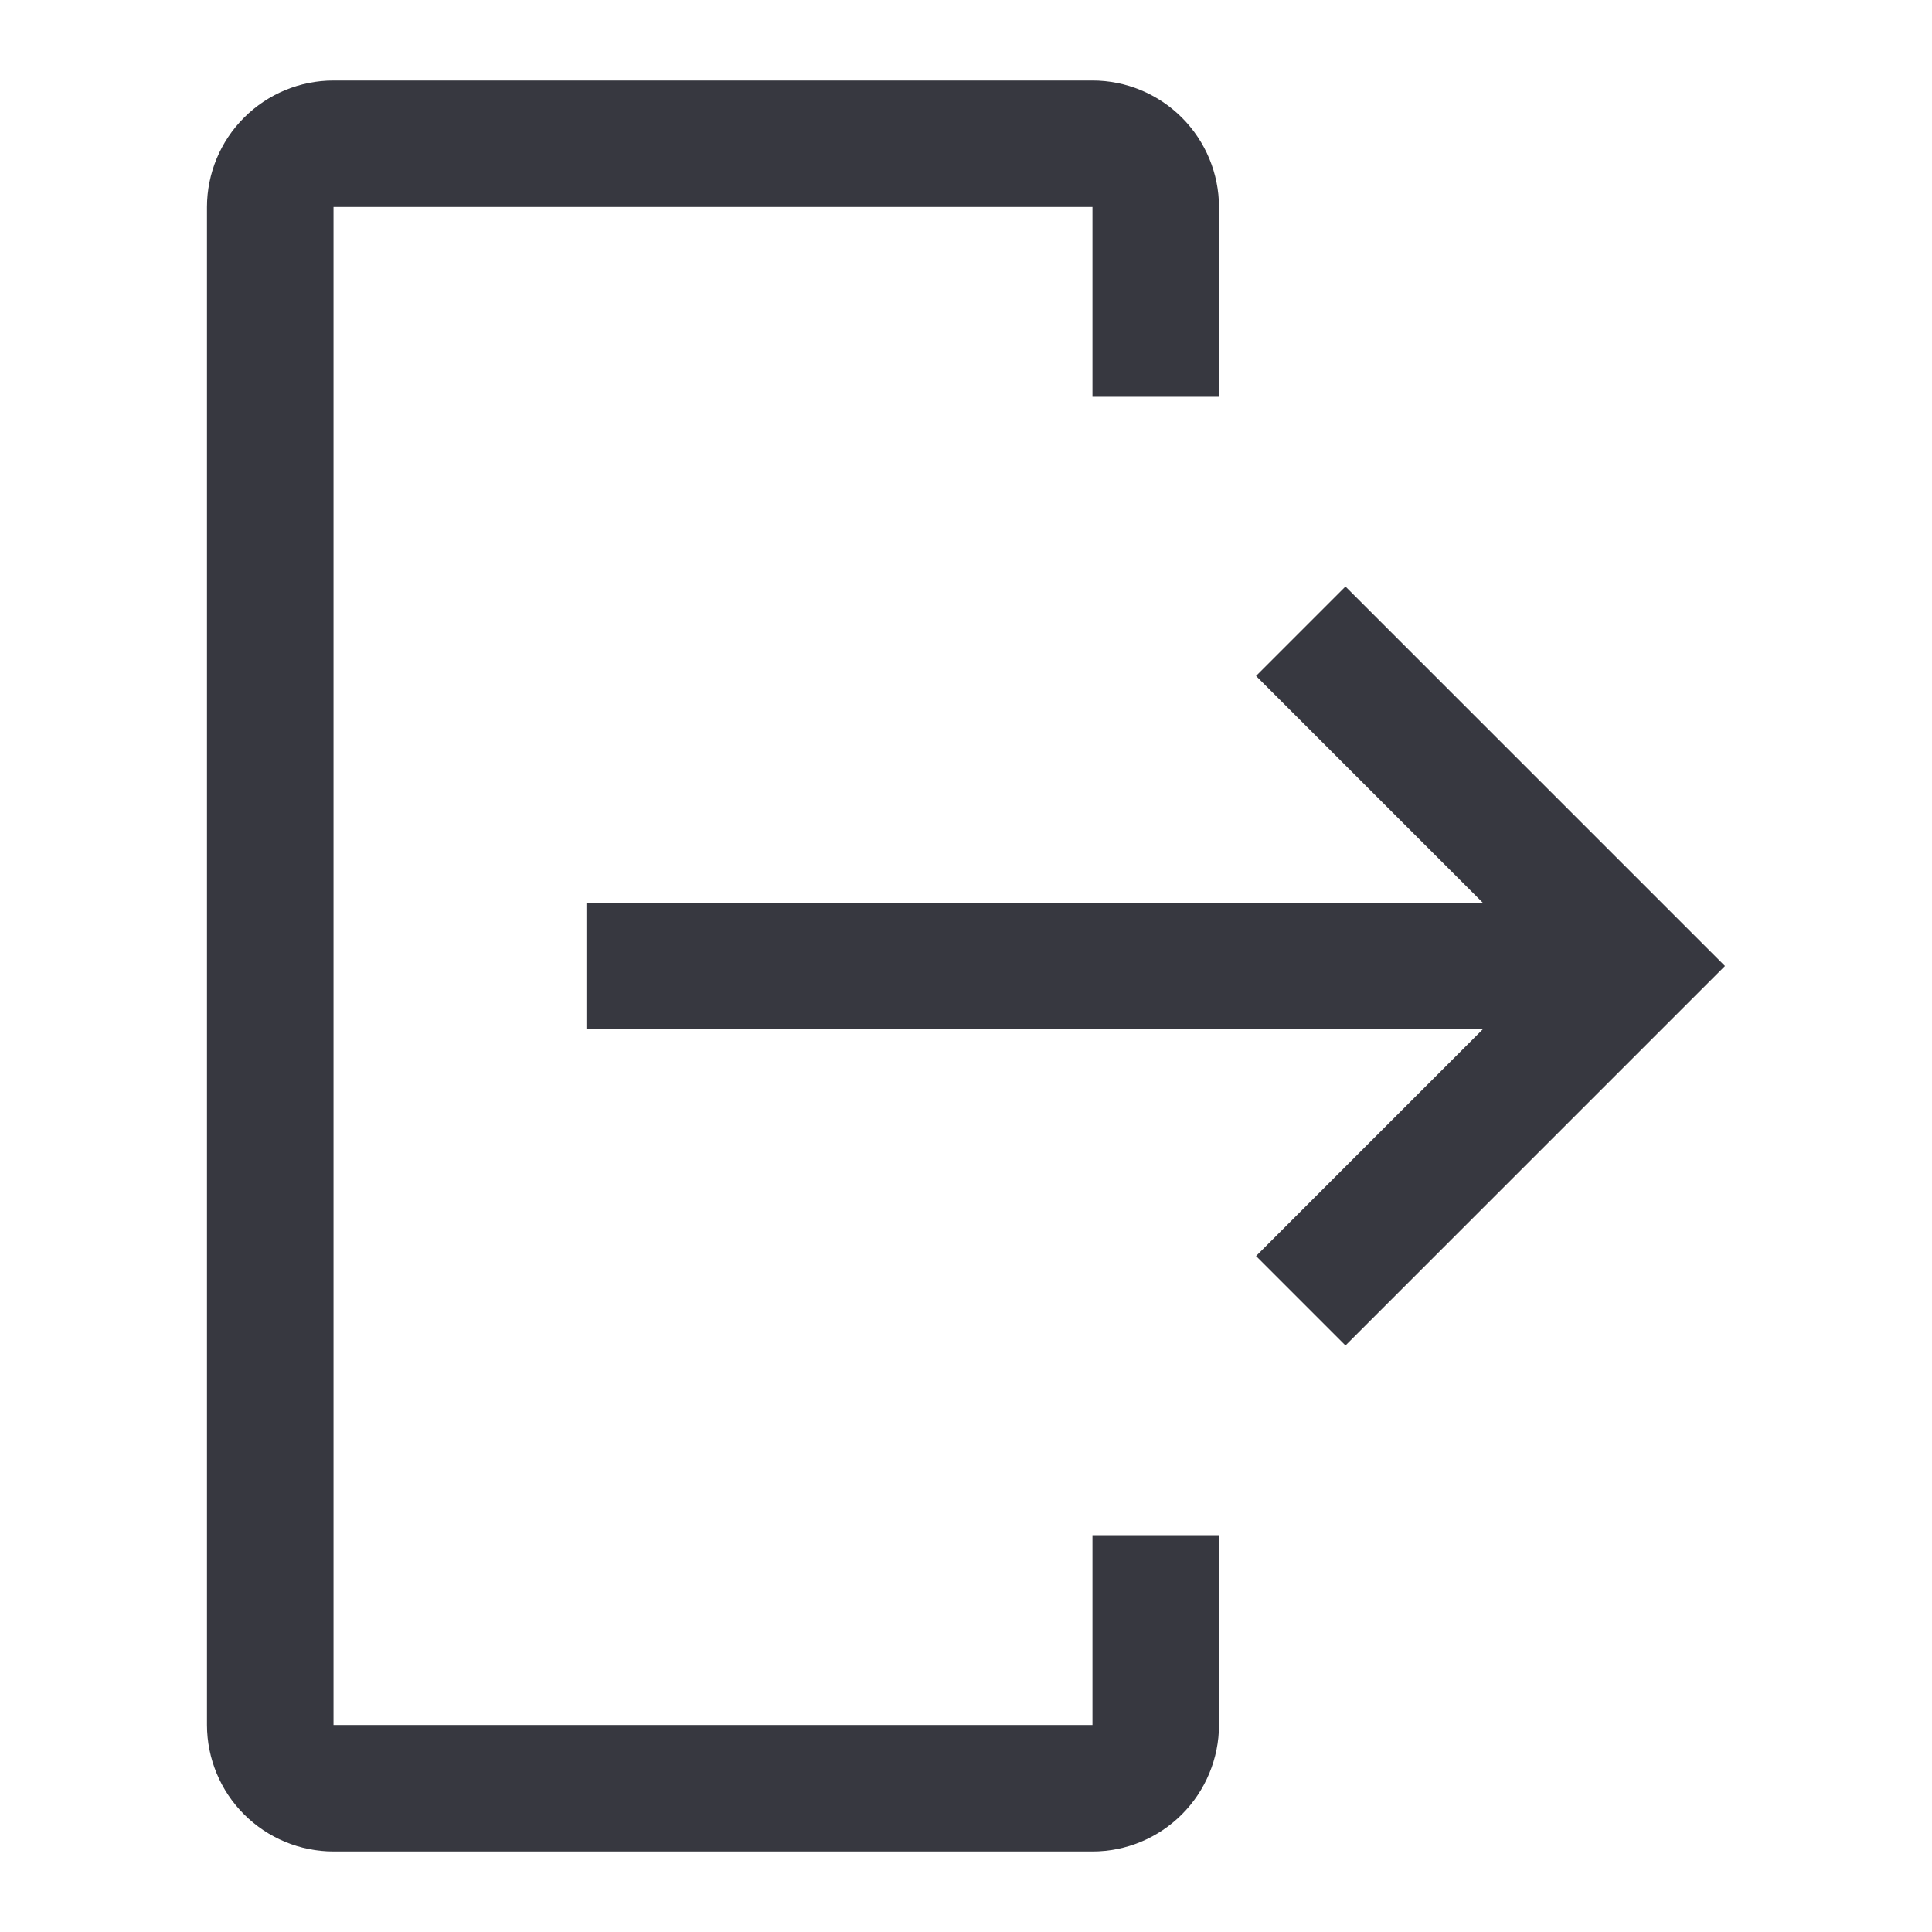 <svg width="24" height="24" viewBox="0 0 24 24" fill="none" xmlns="http://www.w3.org/2000/svg">
<path d="M4.143 23H13.571C13.988 23 14.387 22.834 14.682 22.539C14.976 22.245 15.142 21.845 15.143 21.429V19.071H13.571V21.429H4.143V2.571H13.571V4.929H15.143V2.571C15.142 2.155 14.976 1.755 14.682 1.461C14.387 1.166 13.988 1 13.571 1H4.143C3.726 1 3.327 1.166 3.032 1.461C2.737 1.755 2.572 2.155 2.571 2.571V21.429C2.572 21.845 2.737 22.245 3.032 22.539C3.327 22.834 3.726 23 4.143 23Z" fill="#373840"/>
<path d="M15.603 15.603L18.42 12.786H7.285V11.214H18.42L15.603 8.397L16.714 7.286L21.428 12L16.714 16.714L15.603 15.603Z" fill="#373840"/>
</svg>
